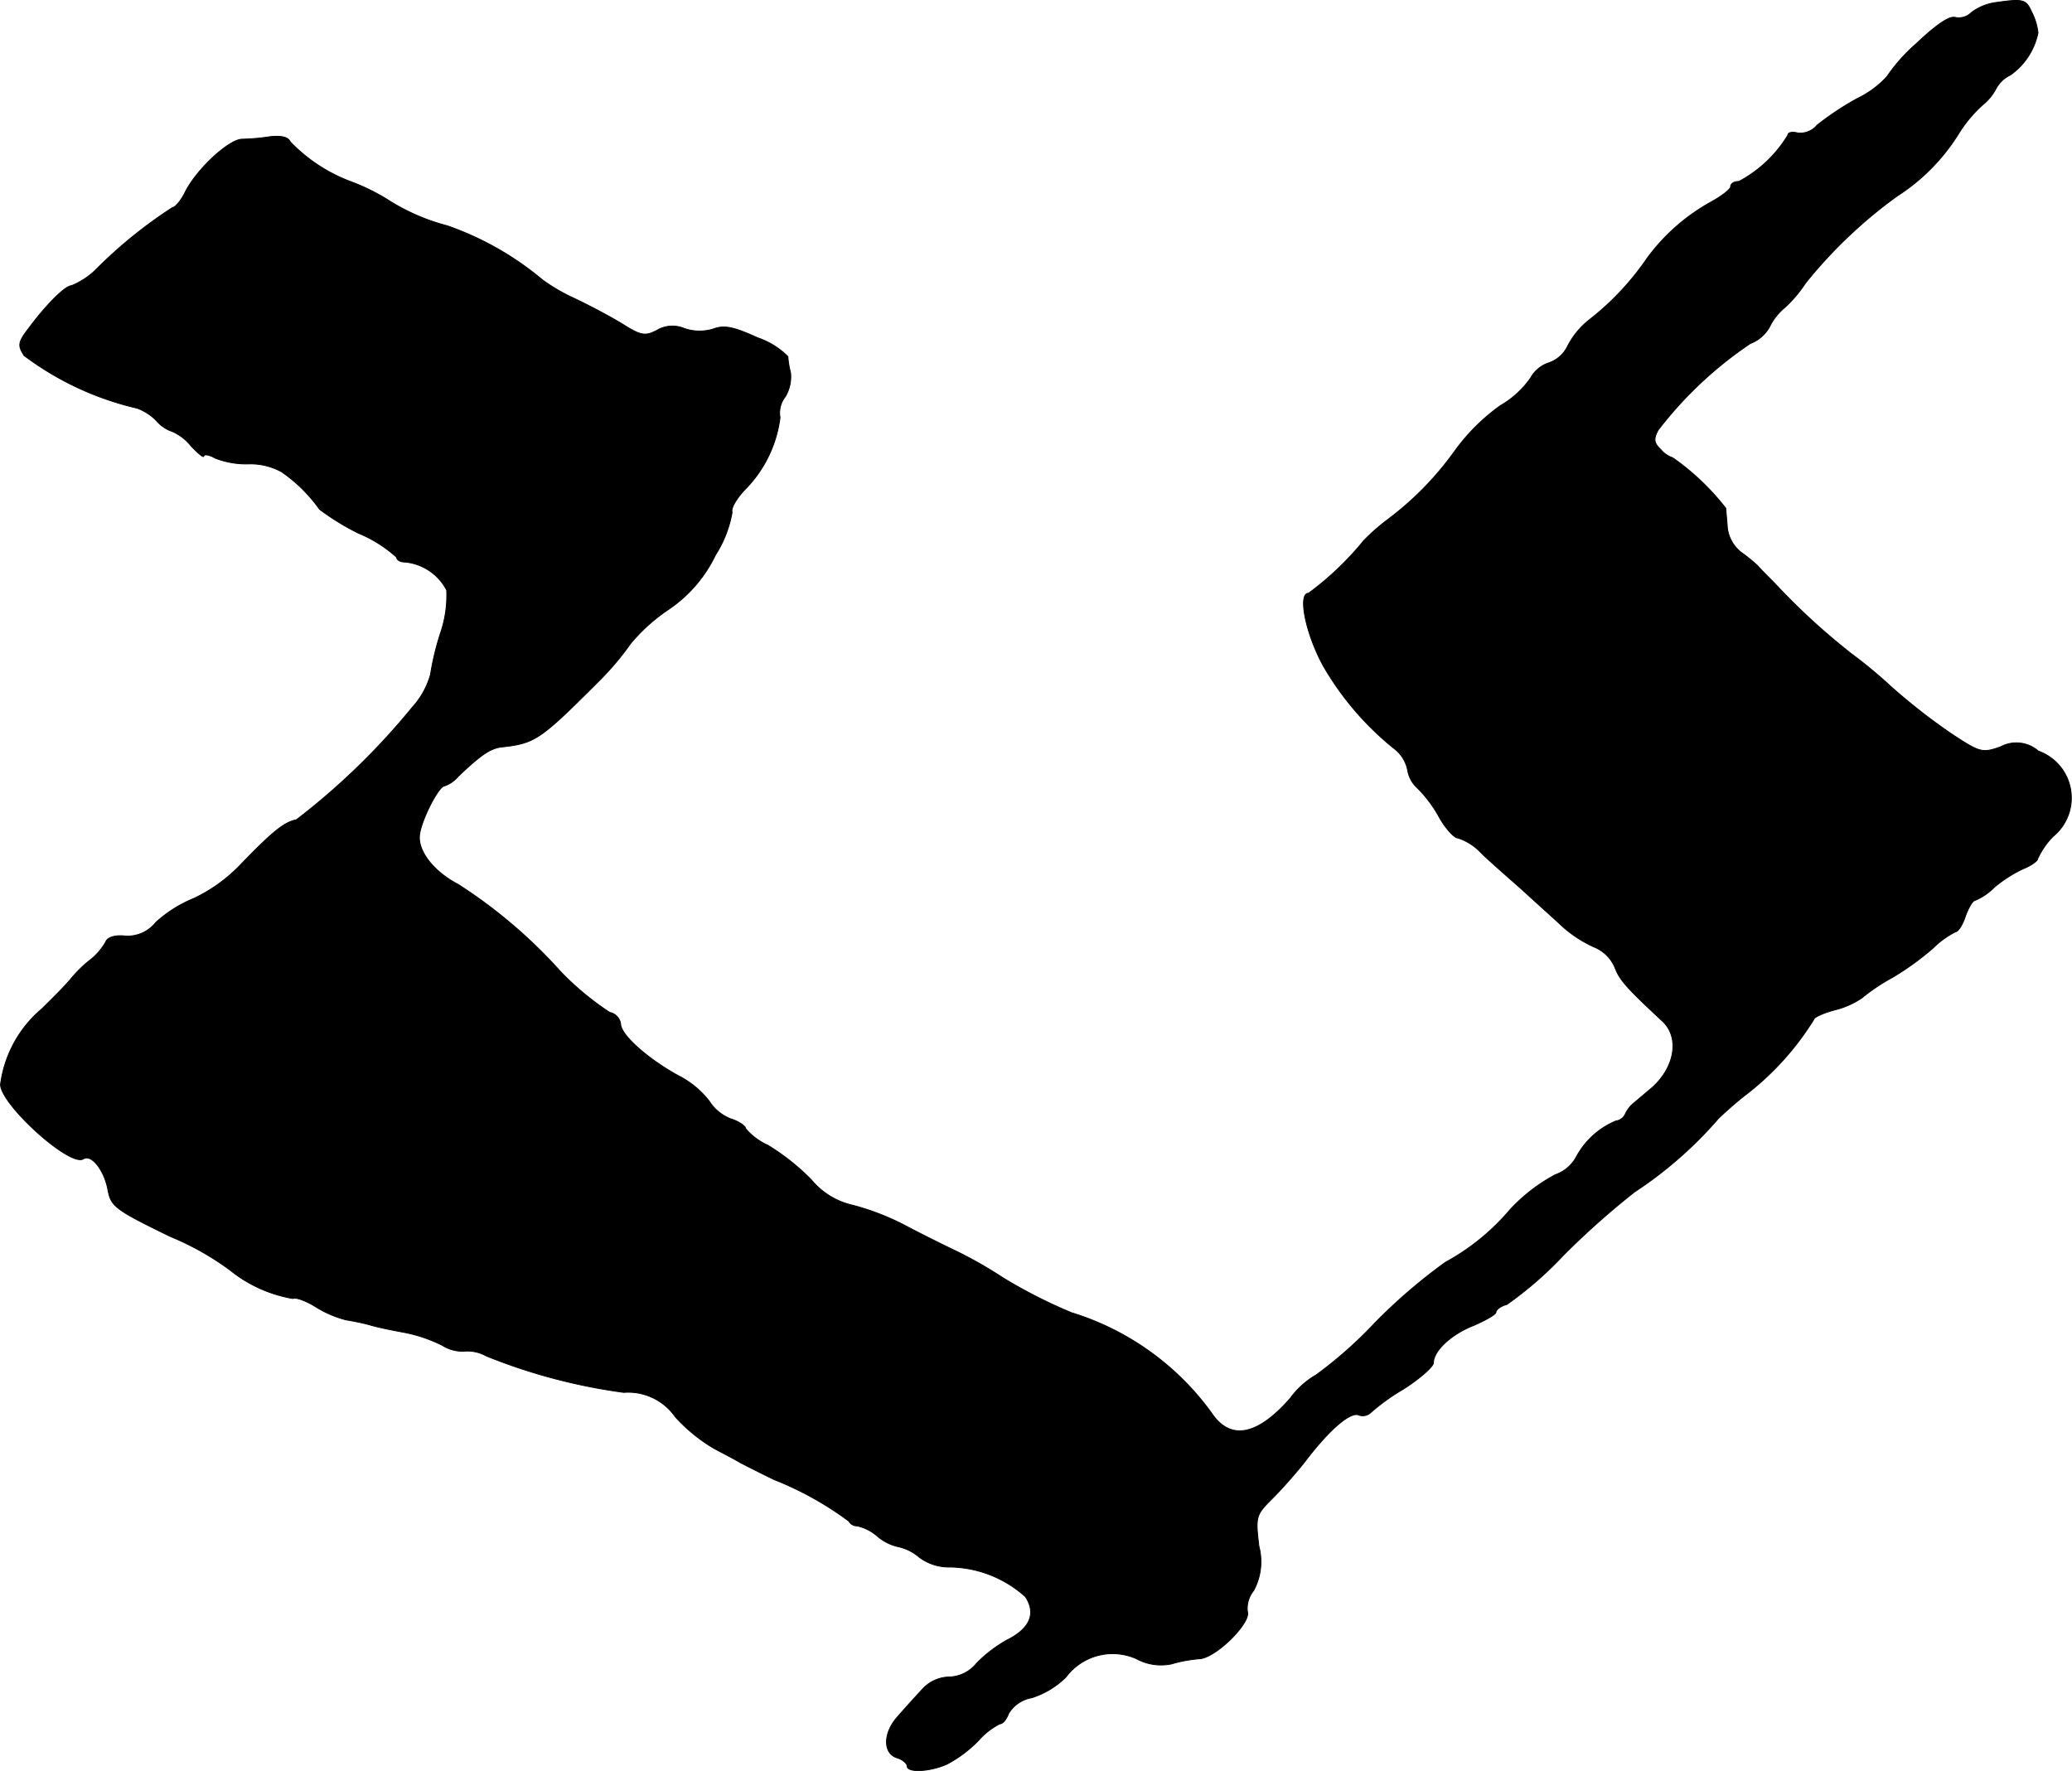 <?xml version="1.0" encoding="UTF-8"?>
<svg xmlns="http://www.w3.org/2000/svg"
     version="1.1"
     width="8.496mm"
     height="7.262mm"
     viewBox="0 0 24.082 20.586">
   <defs>
      <style type="text/css"><![CDATA[
      .a {
        stroke: #000;
        stroke-linecap: round;
        stroke-linejoin: round;
        stroke-width: 0.01px;
      }
    ]]></style>
   </defs>
   <path class="a"
         d="M23.179.032a.602.602,0,0,0-.267.115.206.206,0,0,1-.188.055c-.067-.018-.218.085-.448.303A2.014,2.014,0,0,0,21.931.892a1.136,1.136,0,0,1-.345.254,3.39,3.39,0,0,0-.466.309.255.255,0,0,1-.224.091c-.067-.018-.115-.006-.115.024a1.478,1.478,0,0,1-.569.539c-.055,0-.097.024-.097.061,0,.03-.103.109-.224.176a2.305,2.305,0,0,0-.745.654,3.181,3.181,0,0,1-.678.721.937.937,0,0,0-.254.315.378.378,0,0,1-.212.182.374.374,0,0,0-.212.176,1.091,1.091,0,0,1-.351.321,2.333,2.333,0,0,0-.521.515,3.641,3.641,0,0,1-.8.818,2.427,2.427,0,0,0-.267.236,3.508,3.508,0,0,1-.642.612c-.127,0-.036.466.17.842a3.434,3.434,0,0,0,.824.963.415.415,0,0,1,.157.248.364.364,0,0,0,.121.218,1.501,1.501,0,0,1,.254.345c.073.127.17.23.212.23a.632.632,0,0,1,.26.164c.097.097.321.291.491.442.164.151.382.345.472.43a1.435,1.435,0,0,0,.357.23.441.441,0,0,1,.242.236c.055.145.127.23.551.624.212.194.145.557-.139.793-.073.061-.157.133-.194.164a.356.356,0,0,0-.097.127.14.14,0,0,1-.109.079.928.928,0,0,0-.46.418.441.441,0,0,1-.242.206,2.004,2.004,0,0,0-.527.406,2.625,2.625,0,0,1-.751.612,6.338,6.338,0,0,0-.818.703,4.952,4.952,0,0,1-.684.606.977.977,0,0,0-.303.273c-.382.436-.697.497-.915.17A3.153,3.153,0,0,0,12.452,15.259a5.903,5.903,0,0,1-.787-.4,5.076,5.076,0,0,0-.515-.297c-.115-.055-.388-.188-.606-.303a2.943,2.943,0,0,0-.63-.248.868.868,0,0,1-.485-.297,2.64,2.64,0,0,0-.503-.4.729.729,0,0,1-.26-.194c0-.03-.079-.085-.176-.115a.521.521,0,0,1-.248-.206,1.067,1.067,0,0,0-.363-.297c-.351-.194-.666-.472-.666-.6a.159.159,0,0,0-.127-.133,3.321,3.321,0,0,1-.569-.472A5.809,5.809,0,0,0,5.323,10.28c-.279-.145-.466-.382-.448-.569.018-.176.224-.575.291-.575a.362.362,0,0,0,.157-.109c.273-.26.382-.333.521-.345.376-.042.442-.091,1.108-.757A3.254,3.254,0,0,0,7.328,7.482a2.088,2.088,0,0,1,.436-.394,1.591,1.591,0,0,0,.551-.636,1.359,1.359,0,0,0,.194-.497c-.018-.042.048-.157.145-.26a1.448,1.448,0,0,0,.412-.842A.304.304,0,0,1,9.127,4.611a.451.451,0,0,0,.061-.279A1.046,1.046,0,0,1,9.157,4.145a.907.907,0,0,0-.351-.218c-.279-.127-.388-.151-.515-.103a.541.541,0,0,1-.339-.006.353.353,0,0,0-.321.024c-.133.067-.182.061-.394-.073-.127-.079-.388-.218-.569-.303a2.149,2.149,0,0,1-.363-.212A3.529,3.529,0,0,0,5.196,2.624a2.404,2.404,0,0,1-.654-.279,2.404,2.404,0,0,0-.472-.236,1.893,1.893,0,0,1-.697-.46c-.024-.055-.097-.073-.23-.061a2.504,2.504,0,0,1-.333.03c-.151.006-.515.339-.654.606-.048.103-.121.188-.151.188a5.364,5.364,0,0,0-.872.703.88.88,0,0,1-.303.206c-.073,0-.297.224-.503.503-.121.157-.121.194-.048.309a3.501,3.501,0,0,0,1.314.612.608.608,0,0,1,.224.145.416.416,0,0,0,.188.127.58.58,0,0,1,.212.164c.085.091.151.145.151.121s.061-.018.133.024a.993.993,0,0,0,.376.067.757.757,0,0,1,.394.091,1.774,1.774,0,0,1,.442.436,2.845,2.845,0,0,0,.454.279,1.523,1.523,0,0,1,.442.279c0,.03.042.055.091.055a.611.611,0,0,1,.491.327,1.35,1.35,0,0,1-.073.503,3.147,3.147,0,0,0-.115.478.945.945,0,0,1-.212.382A8.115,8.115,0,0,1,3.445,9.529c-.145.03-.273.133-.654.527a1.841,1.841,0,0,1-.539.388,1.486,1.486,0,0,0-.442.279.417.417,0,0,1-.363.157c-.115-.012-.2.018-.218.067a.714.714,0,0,1-.182.212,1.469,1.469,0,0,0-.218.212c-.036.048-.194.212-.351.363a1.385,1.385,0,0,0-.473.872c0,.23.806.963.963.866.091-.061.242.127.285.357.036.194.079.23.727.545a3.264,3.264,0,0,1,.69.388,1.593,1.593,0,0,0,.733.333c.03-.018.151.024.267.097a1.244,1.244,0,0,0,.351.151c.073.012.2.036.285.061s.26.061.394.085a1.732,1.732,0,0,1,.442.151.435.435,0,0,0,.254.067.442.442,0,0,1,.254.055,6.622,6.622,0,0,0,1.599.424.667.667,0,0,1,.6.285,1.931,1.931,0,0,0,.454.369c.115.061.254.133.303.164.048.024.224.115.388.194a3.818,3.818,0,0,1,.872.485.107.107,0,0,0,.097.055.542.542,0,0,1,.236.121.556.556,0,0,0,.242.121.556.556,0,0,1,.242.121.573.573,0,0,0,.357.115,1.339,1.339,0,0,1,.878.345c.127.194.055.369-.212.503a1.541,1.541,0,0,0-.357.273.42.42,0,0,1-.315.157.436.436,0,0,0-.321.151c-.079.085-.2.218-.273.303-.176.188-.182.43-.018.485.067.018.121.067.121.097,0,.079.267.067.466-.024a1.452,1.452,0,0,0,.363-.273.841.841,0,0,1,.248-.194c.036,0,.079-.055.103-.121a.391.391,0,0,1,.267-.182.988.988,0,0,0,.4-.242.677.677,0,0,1,.818-.212.599.599,0,0,0,.406.061,1.607,1.607,0,0,1,.333-.061c.194-.018.6-.424.551-.551a.332.332,0,0,1,.073-.242.702.702,0,0,0,.061-.515c-.042-.351-.036-.363.164-.563.115-.115.279-.303.369-.418.285-.376.527-.581.624-.545a.134.134,0,0,0,.139-.024,2.399,2.399,0,0,1,.388-.279c.188-.121.345-.26.345-.303,0-.139.206-.333.472-.436.139-.061.254-.127.254-.151,0-.03.055-.073.127-.091a4.296,4.296,0,0,0,.66-.575,9.303,9.303,0,0,1,.824-.733,4.708,4.708,0,0,0,.975-.854c.042-.042.176-.164.297-.26A3.294,3.294,0,0,0,21.083,11.849c0-.024.109-.073.242-.109a.974.974,0,0,0,.315-.139,2.239,2.239,0,0,1,.351-.236,3.228,3.228,0,0,0,.478-.345,1.027,1.027,0,0,1,.26-.188c.03,0,.085-.085.115-.182.036-.097.085-.182.109-.182a.687.687,0,0,0,.224-.151,1.523,1.523,0,0,1,.339-.218c.091-.036.17-.091.17-.121a.923.923,0,0,1,.176-.254.578.578,0,0,0-.17-.993.388.388,0,0,0-.442-.048c-.212.073-.236.067-.575-.157a6.973,6.973,0,0,1-.703-.551,5.56,5.56,0,0,0-.454-.376,7.728,7.728,0,0,1-.896-.824c-.085-.085-.17-.17-.194-.2a1.991,1.991,0,0,0-.194-.157.424.424,0,0,1-.157-.285c-.006-.097-.018-.2-.018-.224a2.838,2.838,0,0,0-.618-.588.301.301,0,0,1-.139-.097c-.079-.073-.085-.121-.03-.224A4.548,4.548,0,0,1,20.344,3.993a.429.429,0,0,0,.224-.194.668.668,0,0,1,.17-.218,1.489,1.489,0,0,0,.248-.291,5.471,5.471,0,0,1,1.066-1.012,2.308,2.308,0,0,0,.715-.727,1.523,1.523,0,0,1,.279-.333.599.599,0,0,0,.151-.182.364.364,0,0,1,.17-.164.795.795,0,0,0,.321-.491A.699.699,0,0,0,23.615.141C23.548-.01,23.518-.017,23.179.032Z"/>
</svg>
